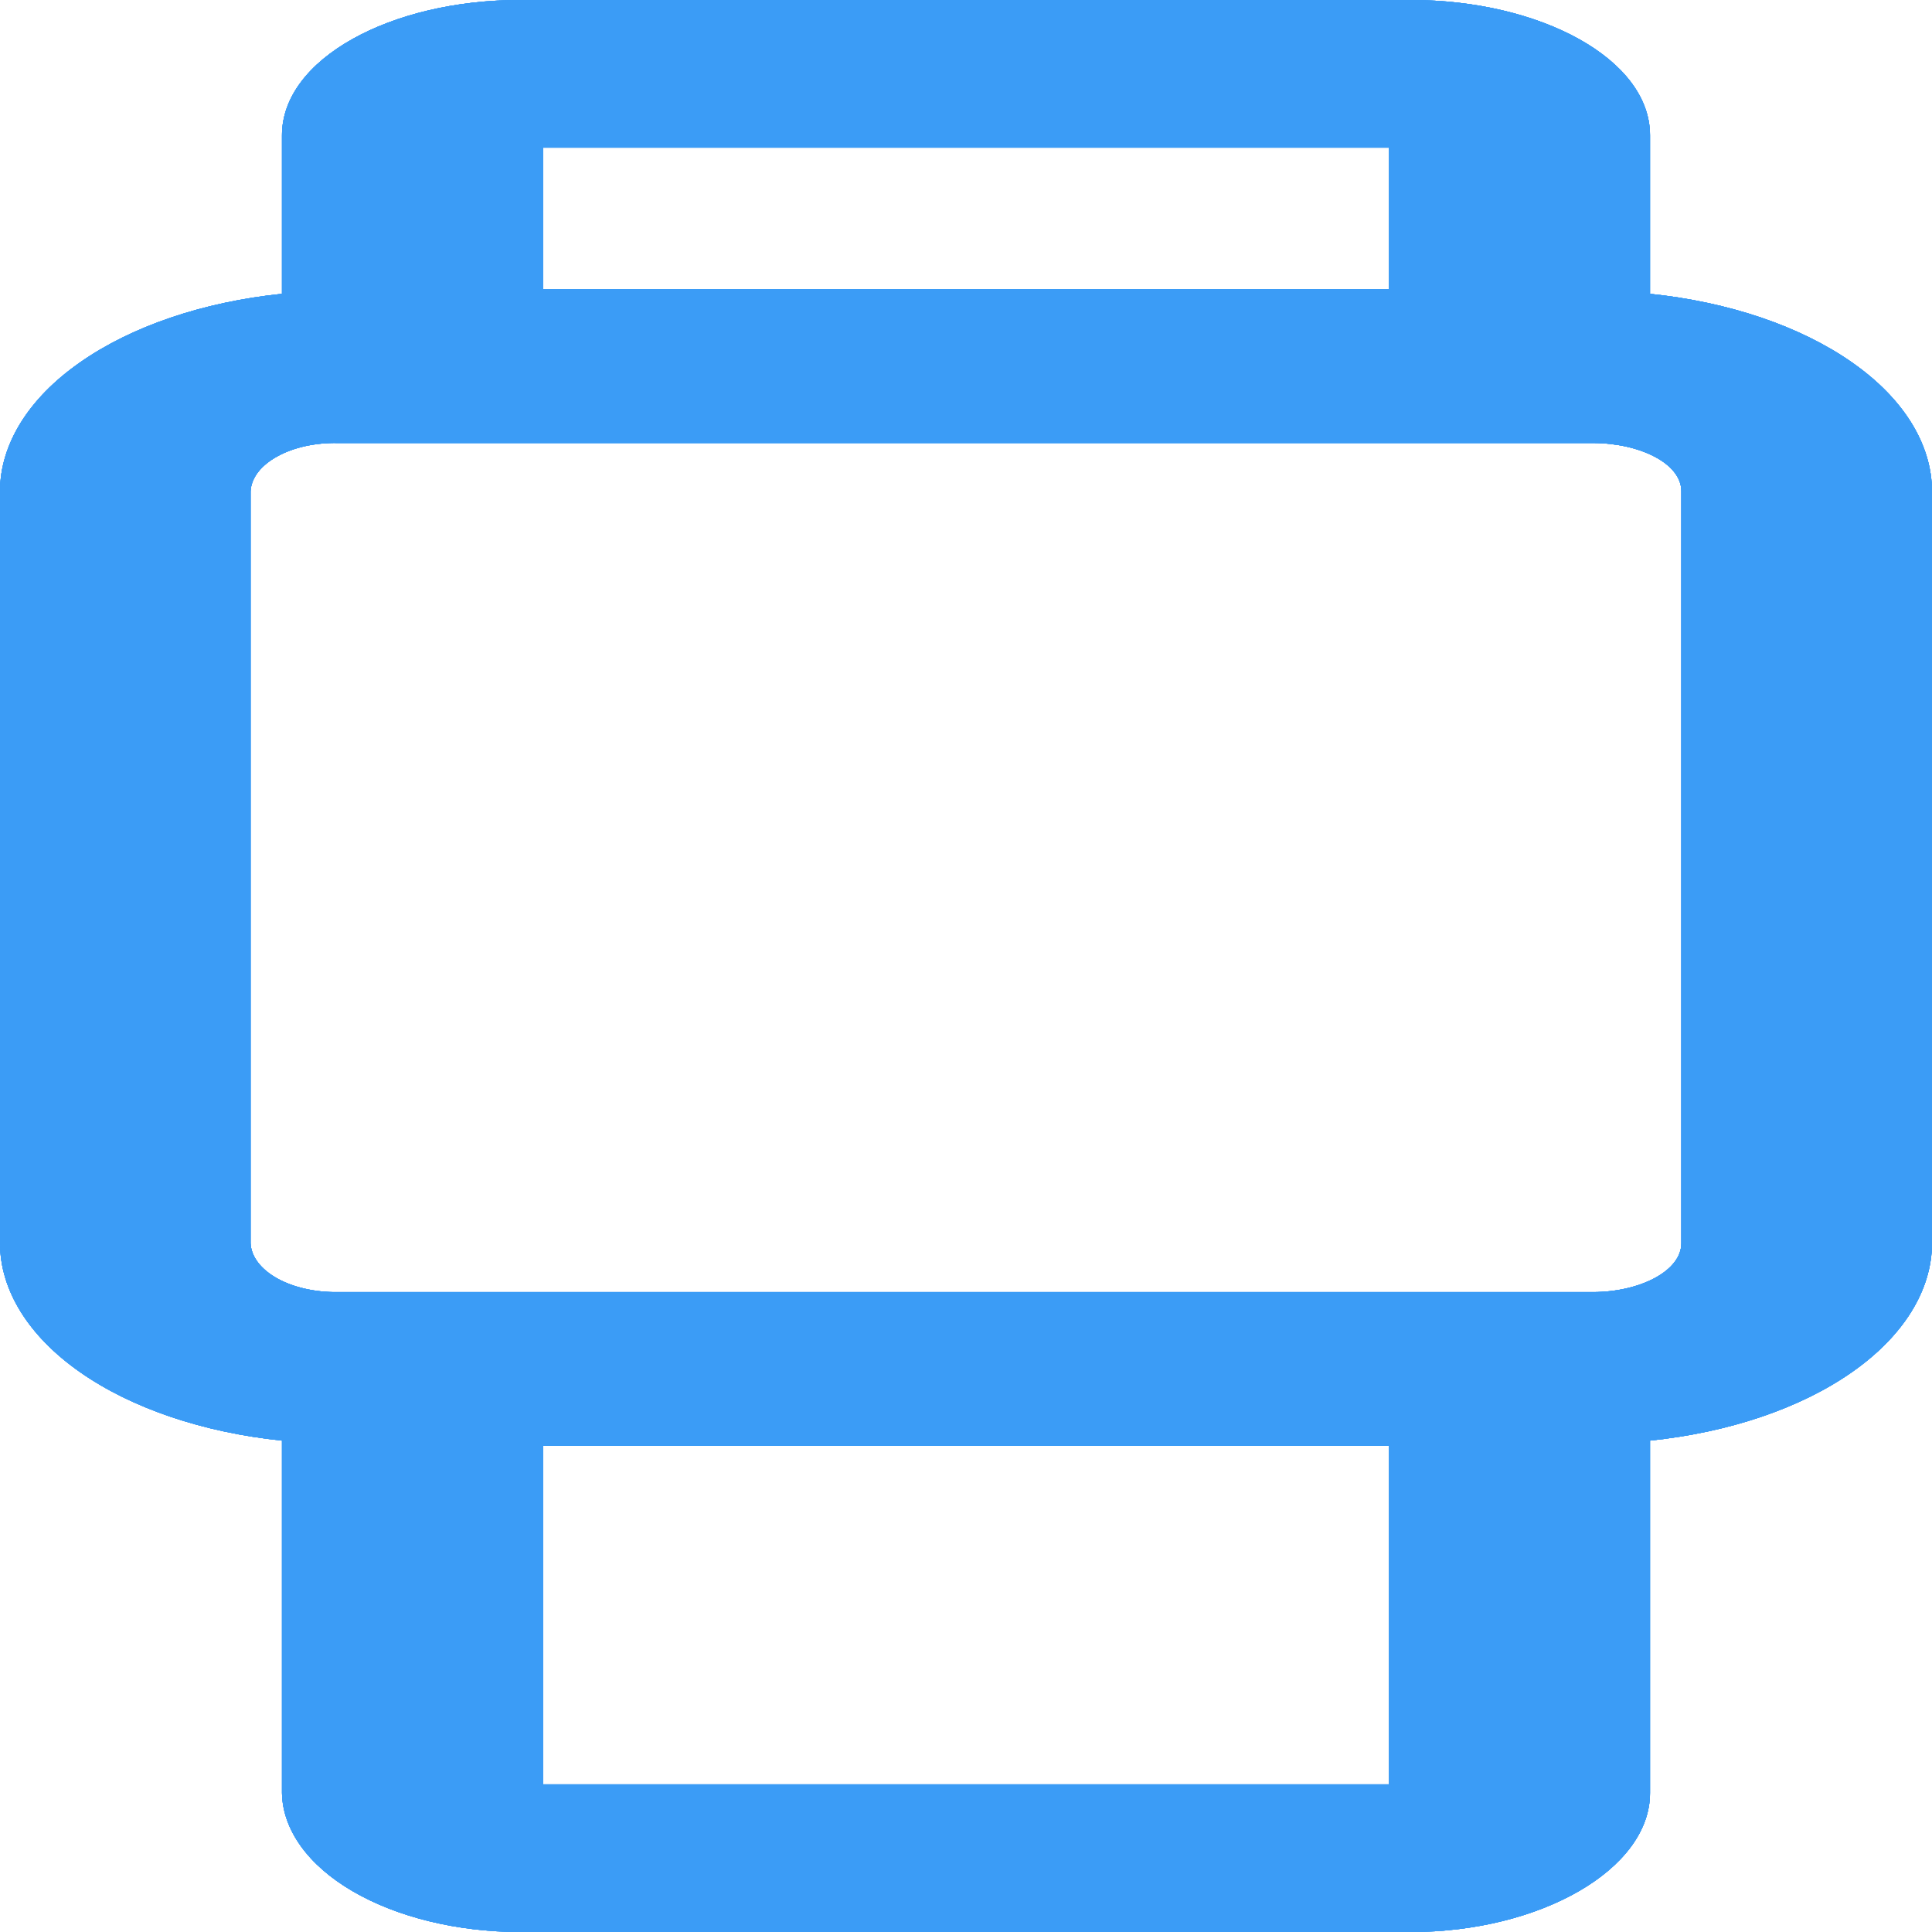 <svg width="23" height="23" viewBox="0 0 23 23" fill="none" xmlns="http://www.w3.org/2000/svg">
<path d="M19.643 3.498V1.61C19.643 0.702 18.335 0 16.796 0H6.191C4.651 0 3.357 0.702 3.357 1.61V3.498C2.418 3.595 1.567 3.884 0.953 4.314C0.339 4.743 0.002 5.287 0 5.848V14.8C0.002 15.362 0.339 15.905 0.953 16.335C1.567 16.765 2.418 17.053 3.357 17.15V21.346C3.366 21.786 3.669 22.206 4.199 22.515C4.729 22.824 5.444 22.999 6.191 23H16.796C18.336 23 19.643 22.254 19.643 21.346V17.15C20.582 17.053 21.433 16.765 22.047 16.335C22.661 15.905 22.998 15.362 23 14.8V5.848C22.998 5.287 22.661 4.743 22.047 4.314C21.433 3.884 20.582 3.595 19.643 3.498V3.498ZM16.535 1.758V3.443H6.464V1.758H16.535ZM6.464 21.242V17.213H16.535V21.242H6.464ZM20.016 14.8C20.016 15.134 19.516 15.382 18.963 15.382H4.022C3.754 15.386 3.493 15.327 3.298 15.218C3.104 15.109 2.99 14.959 2.983 14.8V5.848C2.987 5.77 3.017 5.694 3.071 5.622C3.126 5.551 3.203 5.487 3.3 5.434C3.396 5.38 3.51 5.339 3.634 5.311C3.758 5.284 3.89 5.271 4.022 5.274H18.963C19.516 5.274 20.016 5.515 20.016 5.848V14.8Z" fill="#3B9CF6"/>
<path d="M19.643 3.498V1.61C19.643 0.702 18.335 0 16.796 0H6.191C4.651 0 3.357 0.702 3.357 1.61V3.498C2.418 3.595 1.567 3.884 0.953 4.314C0.339 4.743 0.002 5.287 0 5.848V14.8C0.002 15.362 0.339 15.905 0.953 16.335C1.567 16.765 2.418 17.053 3.357 17.15V21.346C3.366 21.786 3.669 22.206 4.199 22.515C4.729 22.824 5.444 22.999 6.191 23H16.796C18.336 23 19.643 22.254 19.643 21.346V17.15C20.582 17.053 21.433 16.765 22.047 16.335C22.661 15.905 22.998 15.362 23 14.8V5.848C22.998 5.287 22.661 4.743 22.047 4.314C21.433 3.884 20.582 3.595 19.643 3.498V3.498ZM16.535 1.758V3.443H6.464V1.758H16.535ZM6.464 21.242V17.213H16.535V21.242H6.464ZM20.016 14.8C20.016 15.134 19.516 15.382 18.963 15.382H4.022C3.754 15.386 3.493 15.327 3.298 15.218C3.104 15.109 2.99 14.959 2.983 14.8V5.848C2.987 5.77 3.017 5.694 3.071 5.622C3.126 5.551 3.203 5.487 3.3 5.434C3.396 5.38 3.51 5.339 3.634 5.311C3.758 5.284 3.89 5.271 4.022 5.274H18.963C19.516 5.274 20.016 5.515 20.016 5.848V14.8Z" fill="#3B9CF6"/>
<path d="M19.643 3.498V1.61C19.643 0.702 18.335 0 16.796 0H6.191C4.651 0 3.357 0.702 3.357 1.61V3.498C2.418 3.595 1.567 3.884 0.953 4.314C0.339 4.743 0.002 5.287 0 5.848V14.8C0.002 15.362 0.339 15.905 0.953 16.335C1.567 16.765 2.418 17.053 3.357 17.15V21.346C3.366 21.786 3.669 22.206 4.199 22.515C4.729 22.824 5.444 22.999 6.191 23H16.796C18.336 23 19.643 22.254 19.643 21.346V17.15C20.582 17.053 21.433 16.765 22.047 16.335C22.661 15.905 22.998 15.362 23 14.8V5.848C22.998 5.287 22.661 4.743 22.047 4.314C21.433 3.884 20.582 3.595 19.643 3.498V3.498ZM16.535 1.758V3.443H6.464V1.758H16.535ZM6.464 21.242V17.213H16.535V21.242H6.464ZM20.016 14.8C20.016 15.134 19.516 15.382 18.963 15.382H4.022C3.754 15.386 3.493 15.327 3.298 15.218C3.104 15.109 2.99 14.959 2.983 14.8V5.848C2.987 5.77 3.017 5.694 3.071 5.622C3.126 5.551 3.203 5.487 3.3 5.434C3.396 5.38 3.51 5.339 3.634 5.311C3.758 5.284 3.89 5.271 4.022 5.274H18.963C19.516 5.274 20.016 5.515 20.016 5.848V14.8Z" fill="#3B9CF6"/>
<path d="M19.643 3.498V1.61C19.643 0.702 18.335 0 16.796 0H6.191C4.651 0 3.357 0.702 3.357 1.61V3.498C2.418 3.595 1.567 3.884 0.953 4.314C0.339 4.743 0.002 5.287 0 5.848V14.8C0.002 15.362 0.339 15.905 0.953 16.335C1.567 16.765 2.418 17.053 3.357 17.15V21.346C3.366 21.786 3.669 22.206 4.199 22.515C4.729 22.824 5.444 22.999 6.191 23H16.796C18.336 23 19.643 22.254 19.643 21.346V17.15C20.582 17.053 21.433 16.765 22.047 16.335C22.661 15.905 22.998 15.362 23 14.8V5.848C22.998 5.287 22.661 4.743 22.047 4.314C21.433 3.884 20.582 3.595 19.643 3.498V3.498ZM16.535 1.758V3.443H6.464V1.758H16.535ZM6.464 21.242V17.213H16.535V21.242H6.464ZM20.016 14.8C20.016 15.134 19.516 15.382 18.963 15.382H4.022C3.754 15.386 3.493 15.327 3.298 15.218C3.104 15.109 2.99 14.959 2.983 14.8V5.848C2.987 5.77 3.017 5.694 3.071 5.622C3.126 5.551 3.203 5.487 3.3 5.434C3.396 5.38 3.51 5.339 3.634 5.311C3.758 5.284 3.89 5.271 4.022 5.274H18.963C19.516 5.274 20.016 5.515 20.016 5.848V14.8Z" fill="#3B9CF6"/>
<path d="M19.643 3.498V1.61C19.643 0.702 18.335 0 16.796 0H6.191C4.651 0 3.357 0.702 3.357 1.61V3.498C2.418 3.595 1.567 3.884 0.953 4.314C0.339 4.743 0.002 5.287 0 5.848V14.8C0.002 15.362 0.339 15.905 0.953 16.335C1.567 16.765 2.418 17.053 3.357 17.15V21.346C3.366 21.786 3.669 22.206 4.199 22.515C4.729 22.824 5.444 22.999 6.191 23H16.796C18.336 23 19.643 22.254 19.643 21.346V17.15C20.582 17.053 21.433 16.765 22.047 16.335C22.661 15.905 22.998 15.362 23 14.8V5.848C22.998 5.287 22.661 4.743 22.047 4.314C21.433 3.884 20.582 3.595 19.643 3.498V3.498ZM16.535 1.758V3.443H6.464V1.758H16.535ZM6.464 21.242V17.213H16.535V21.242H6.464ZM20.016 14.8C20.016 15.134 19.516 15.382 18.963 15.382H4.022C3.754 15.386 3.493 15.327 3.298 15.218C3.104 15.109 2.99 14.959 2.983 14.8V5.848C2.987 5.77 3.017 5.694 3.071 5.622C3.126 5.551 3.203 5.487 3.3 5.434C3.396 5.38 3.51 5.339 3.634 5.311C3.758 5.284 3.89 5.271 4.022 5.274H18.963C19.516 5.274 20.016 5.515 20.016 5.848V14.8Z" fill="#3B9CF6"/>
</svg>
